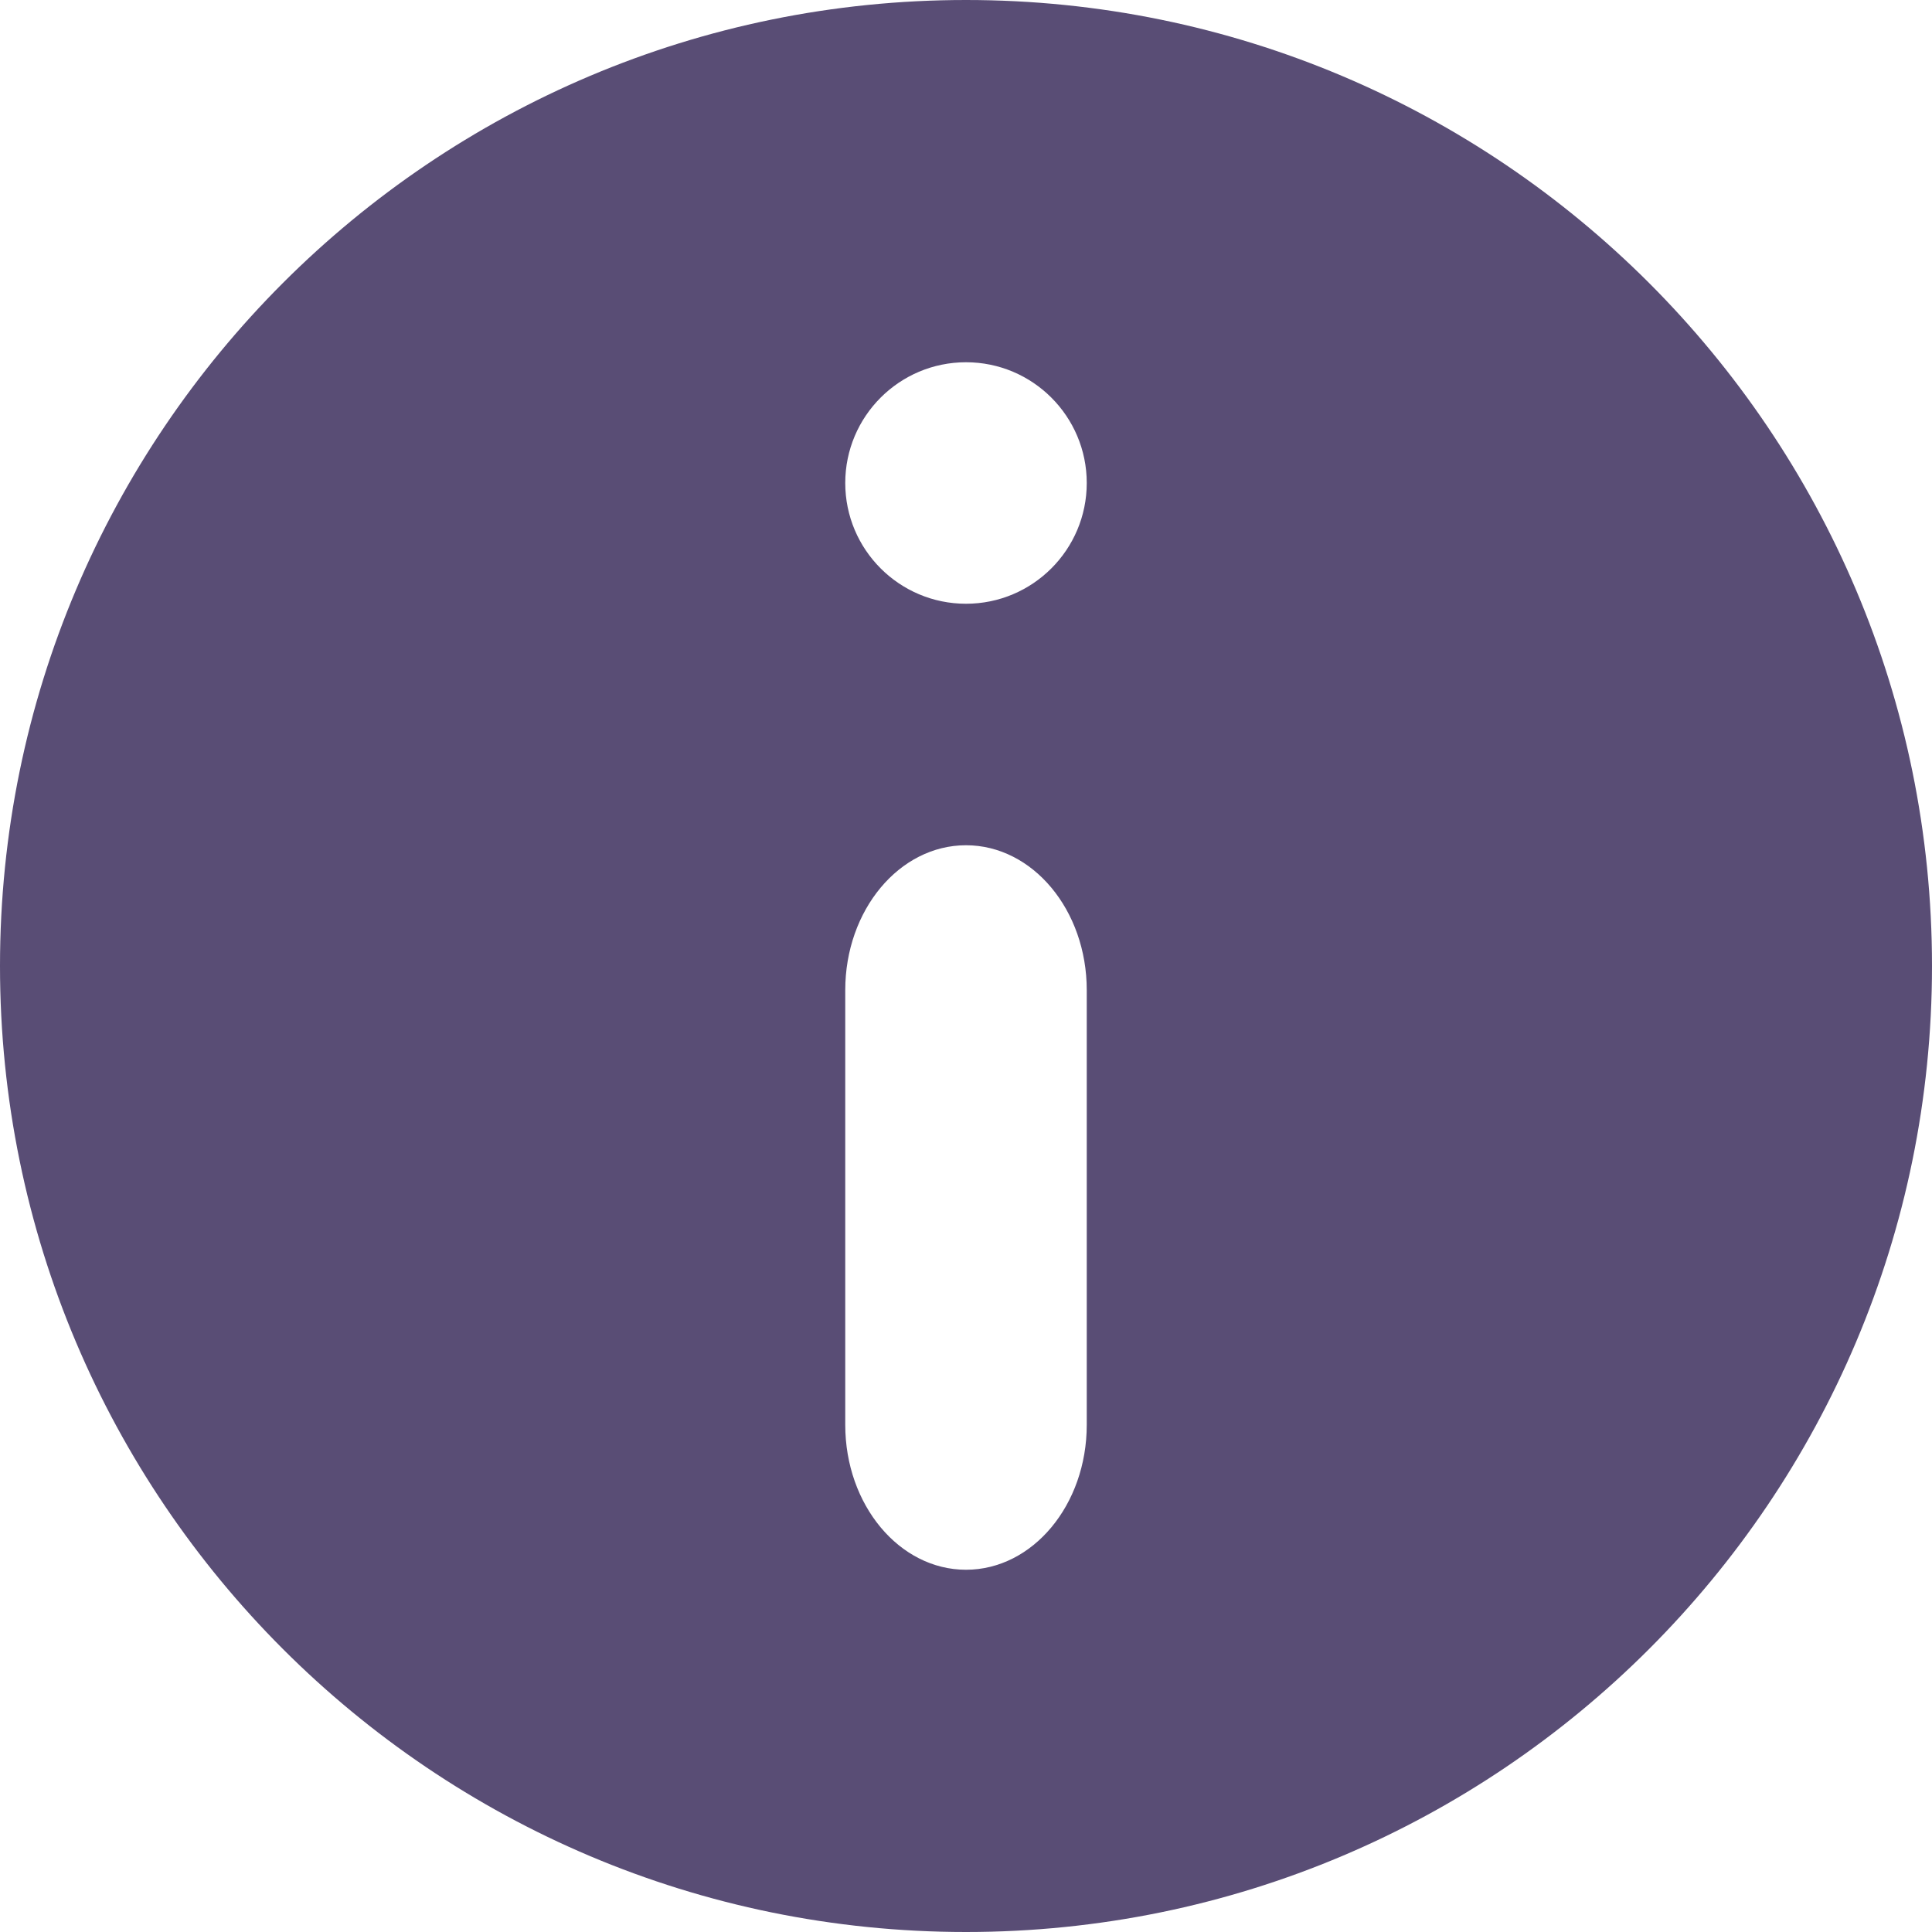 <svg width="16" height="16" viewBox="0 0 16 16" fill="none" xmlns="http://www.w3.org/2000/svg">
<path fill-rule="evenodd" clip-rule="evenodd" d="M8 16C12.418 16 16 12.418 16 8C16 3.582 12.418 0 8 0C3.582 0 0 3.582 0 8C0 12.418 3.582 16 8 16ZM9 4C9 4.552 8.552 5 8 5C7.448 5 7 4.552 7 4C7 3.448 7.448 3 8 3C8.552 3 9 3.448 9 4ZM7 8.2V11.8C7 12.463 7.448 13 8 13C8.552 13 9 12.463 9 11.8V8.2C9 7.537 8.552 7 8 7C7.448 7 7 7.537 7 8.2Z" fill="#594D75"/>
</svg>
